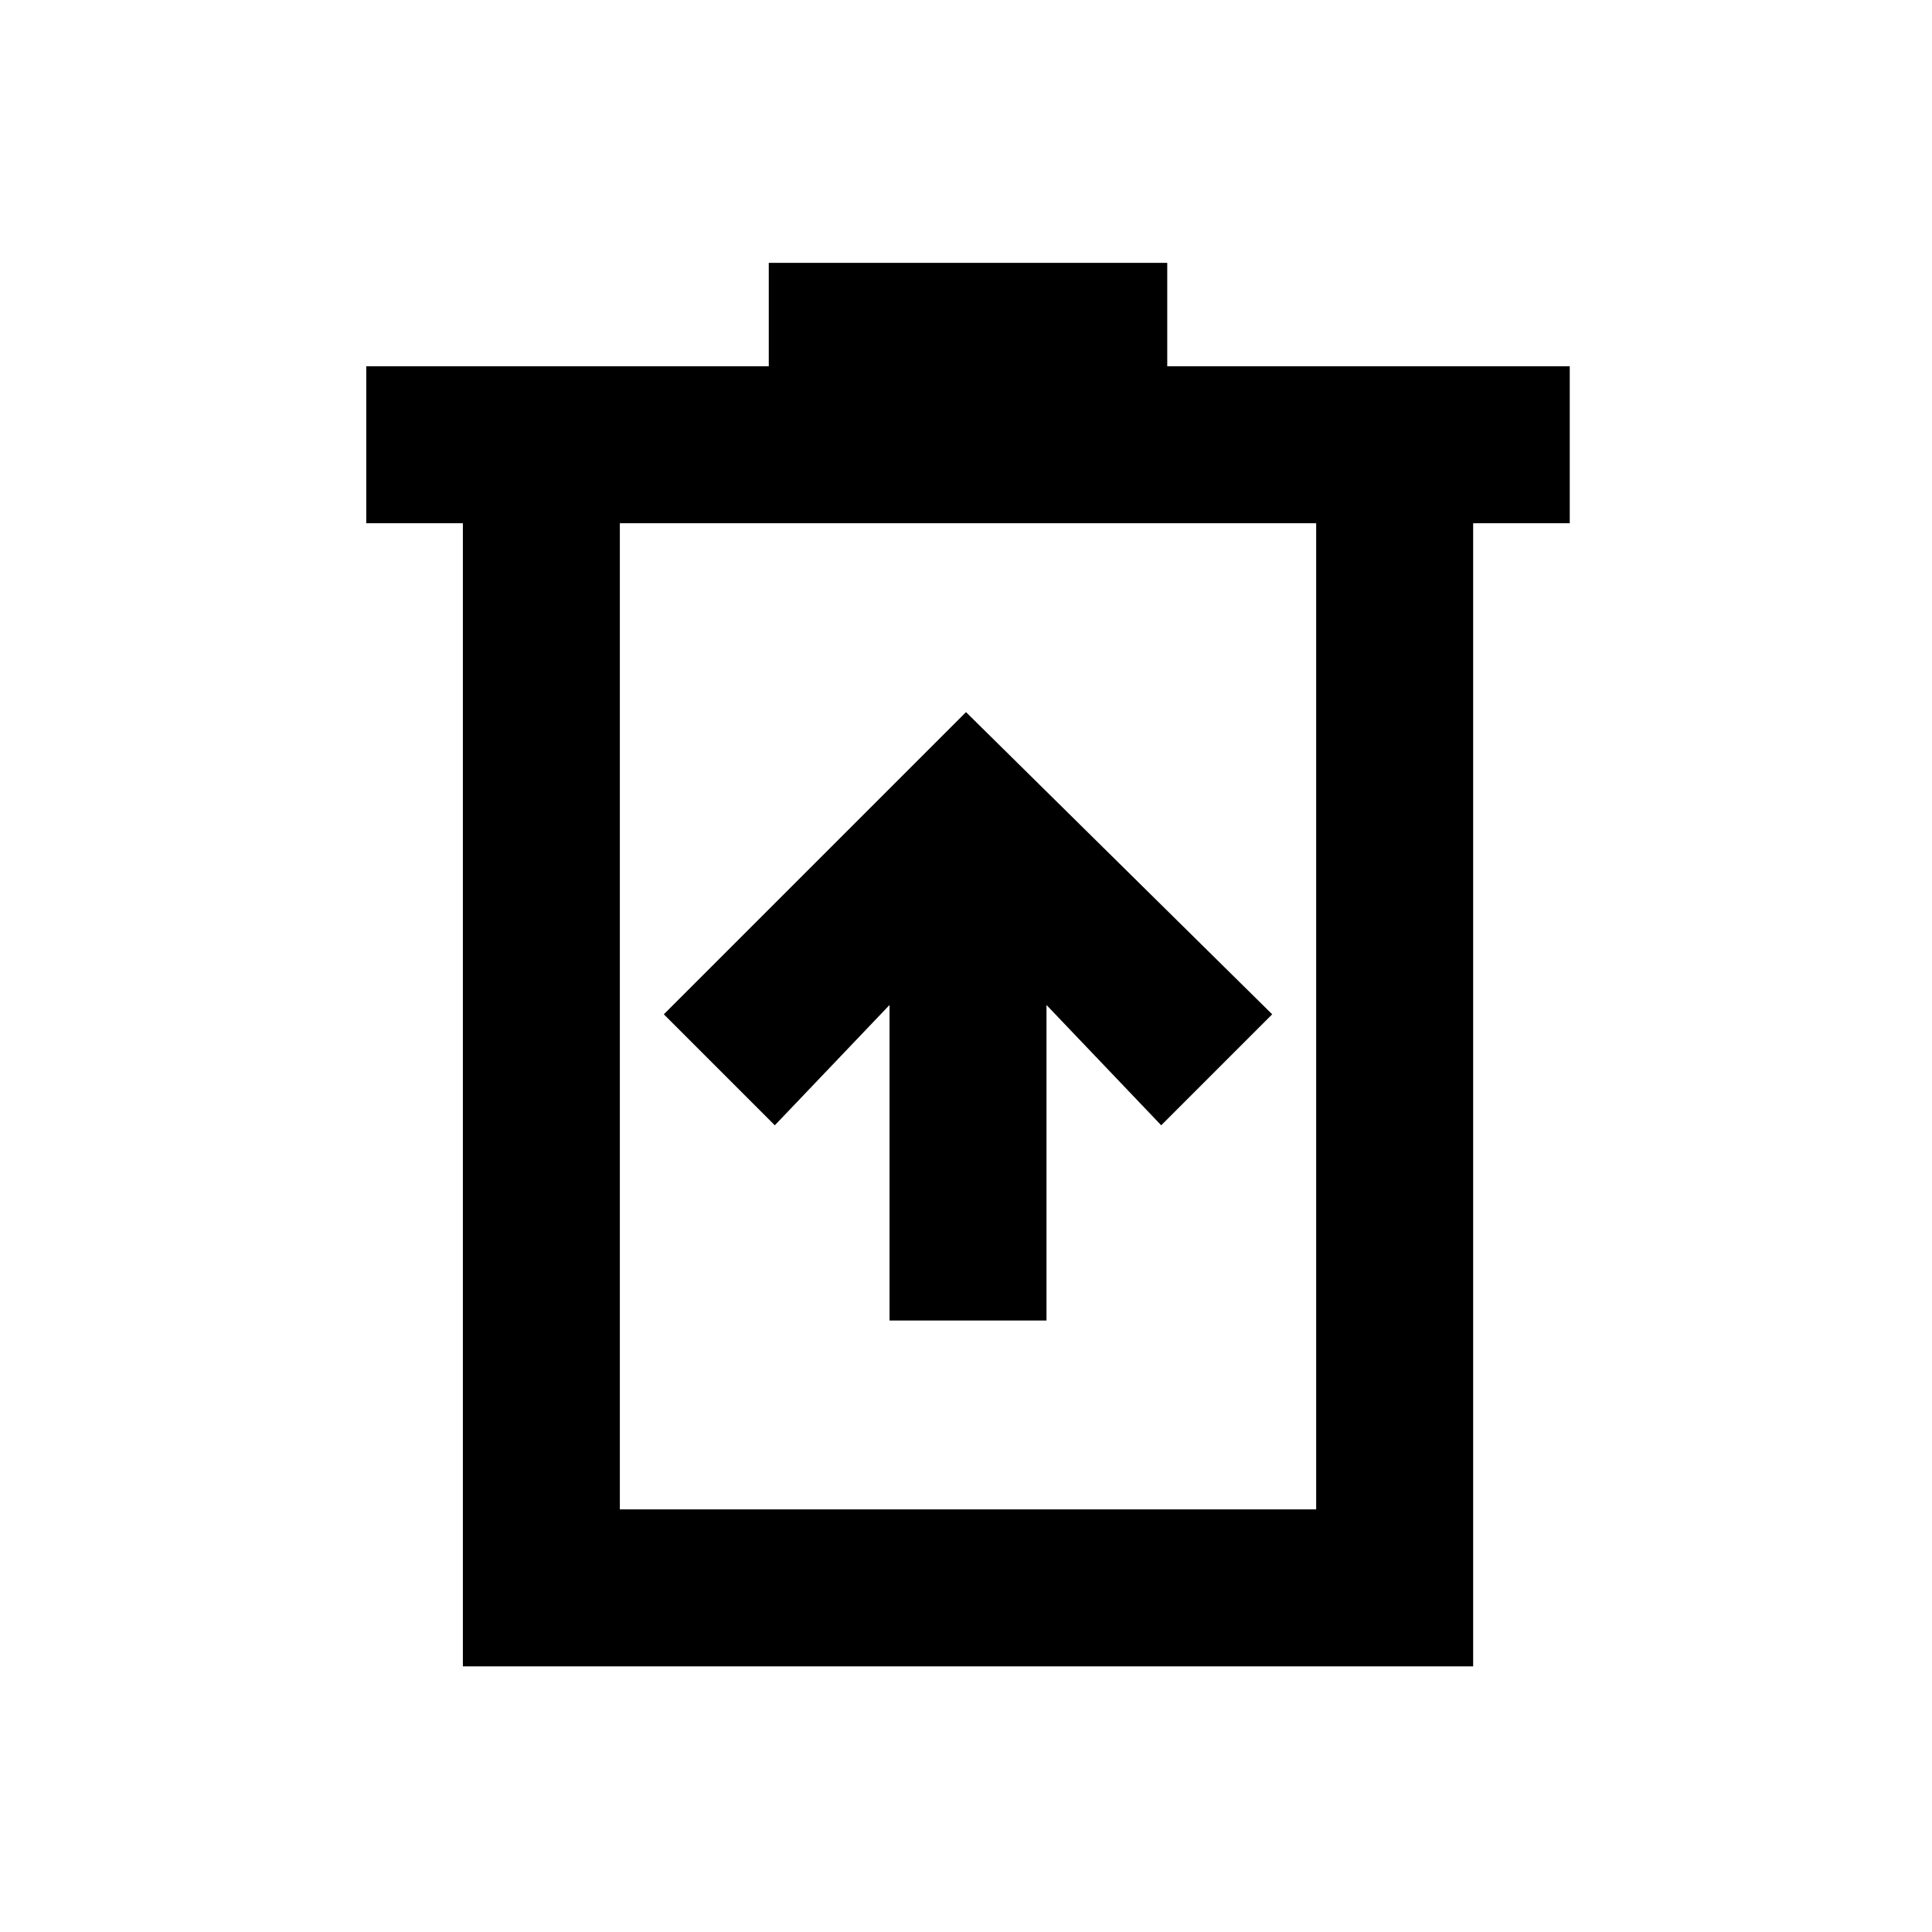 <svg xmlns="http://www.w3.org/2000/svg" height="20" viewBox="0 -960 960 960" width="20"><path d="M442-303.85h78v-156.77l57 59.77L632.15-456 480-606.15 329.85-456 385-400.85l57-59.77v156.77ZM230-132v-568h-48v-78h200v-51.38h198V-778h200v78h-48v568H230Zm78-78h346v-490H308v490Zm0-490v490-490Z"/></svg>